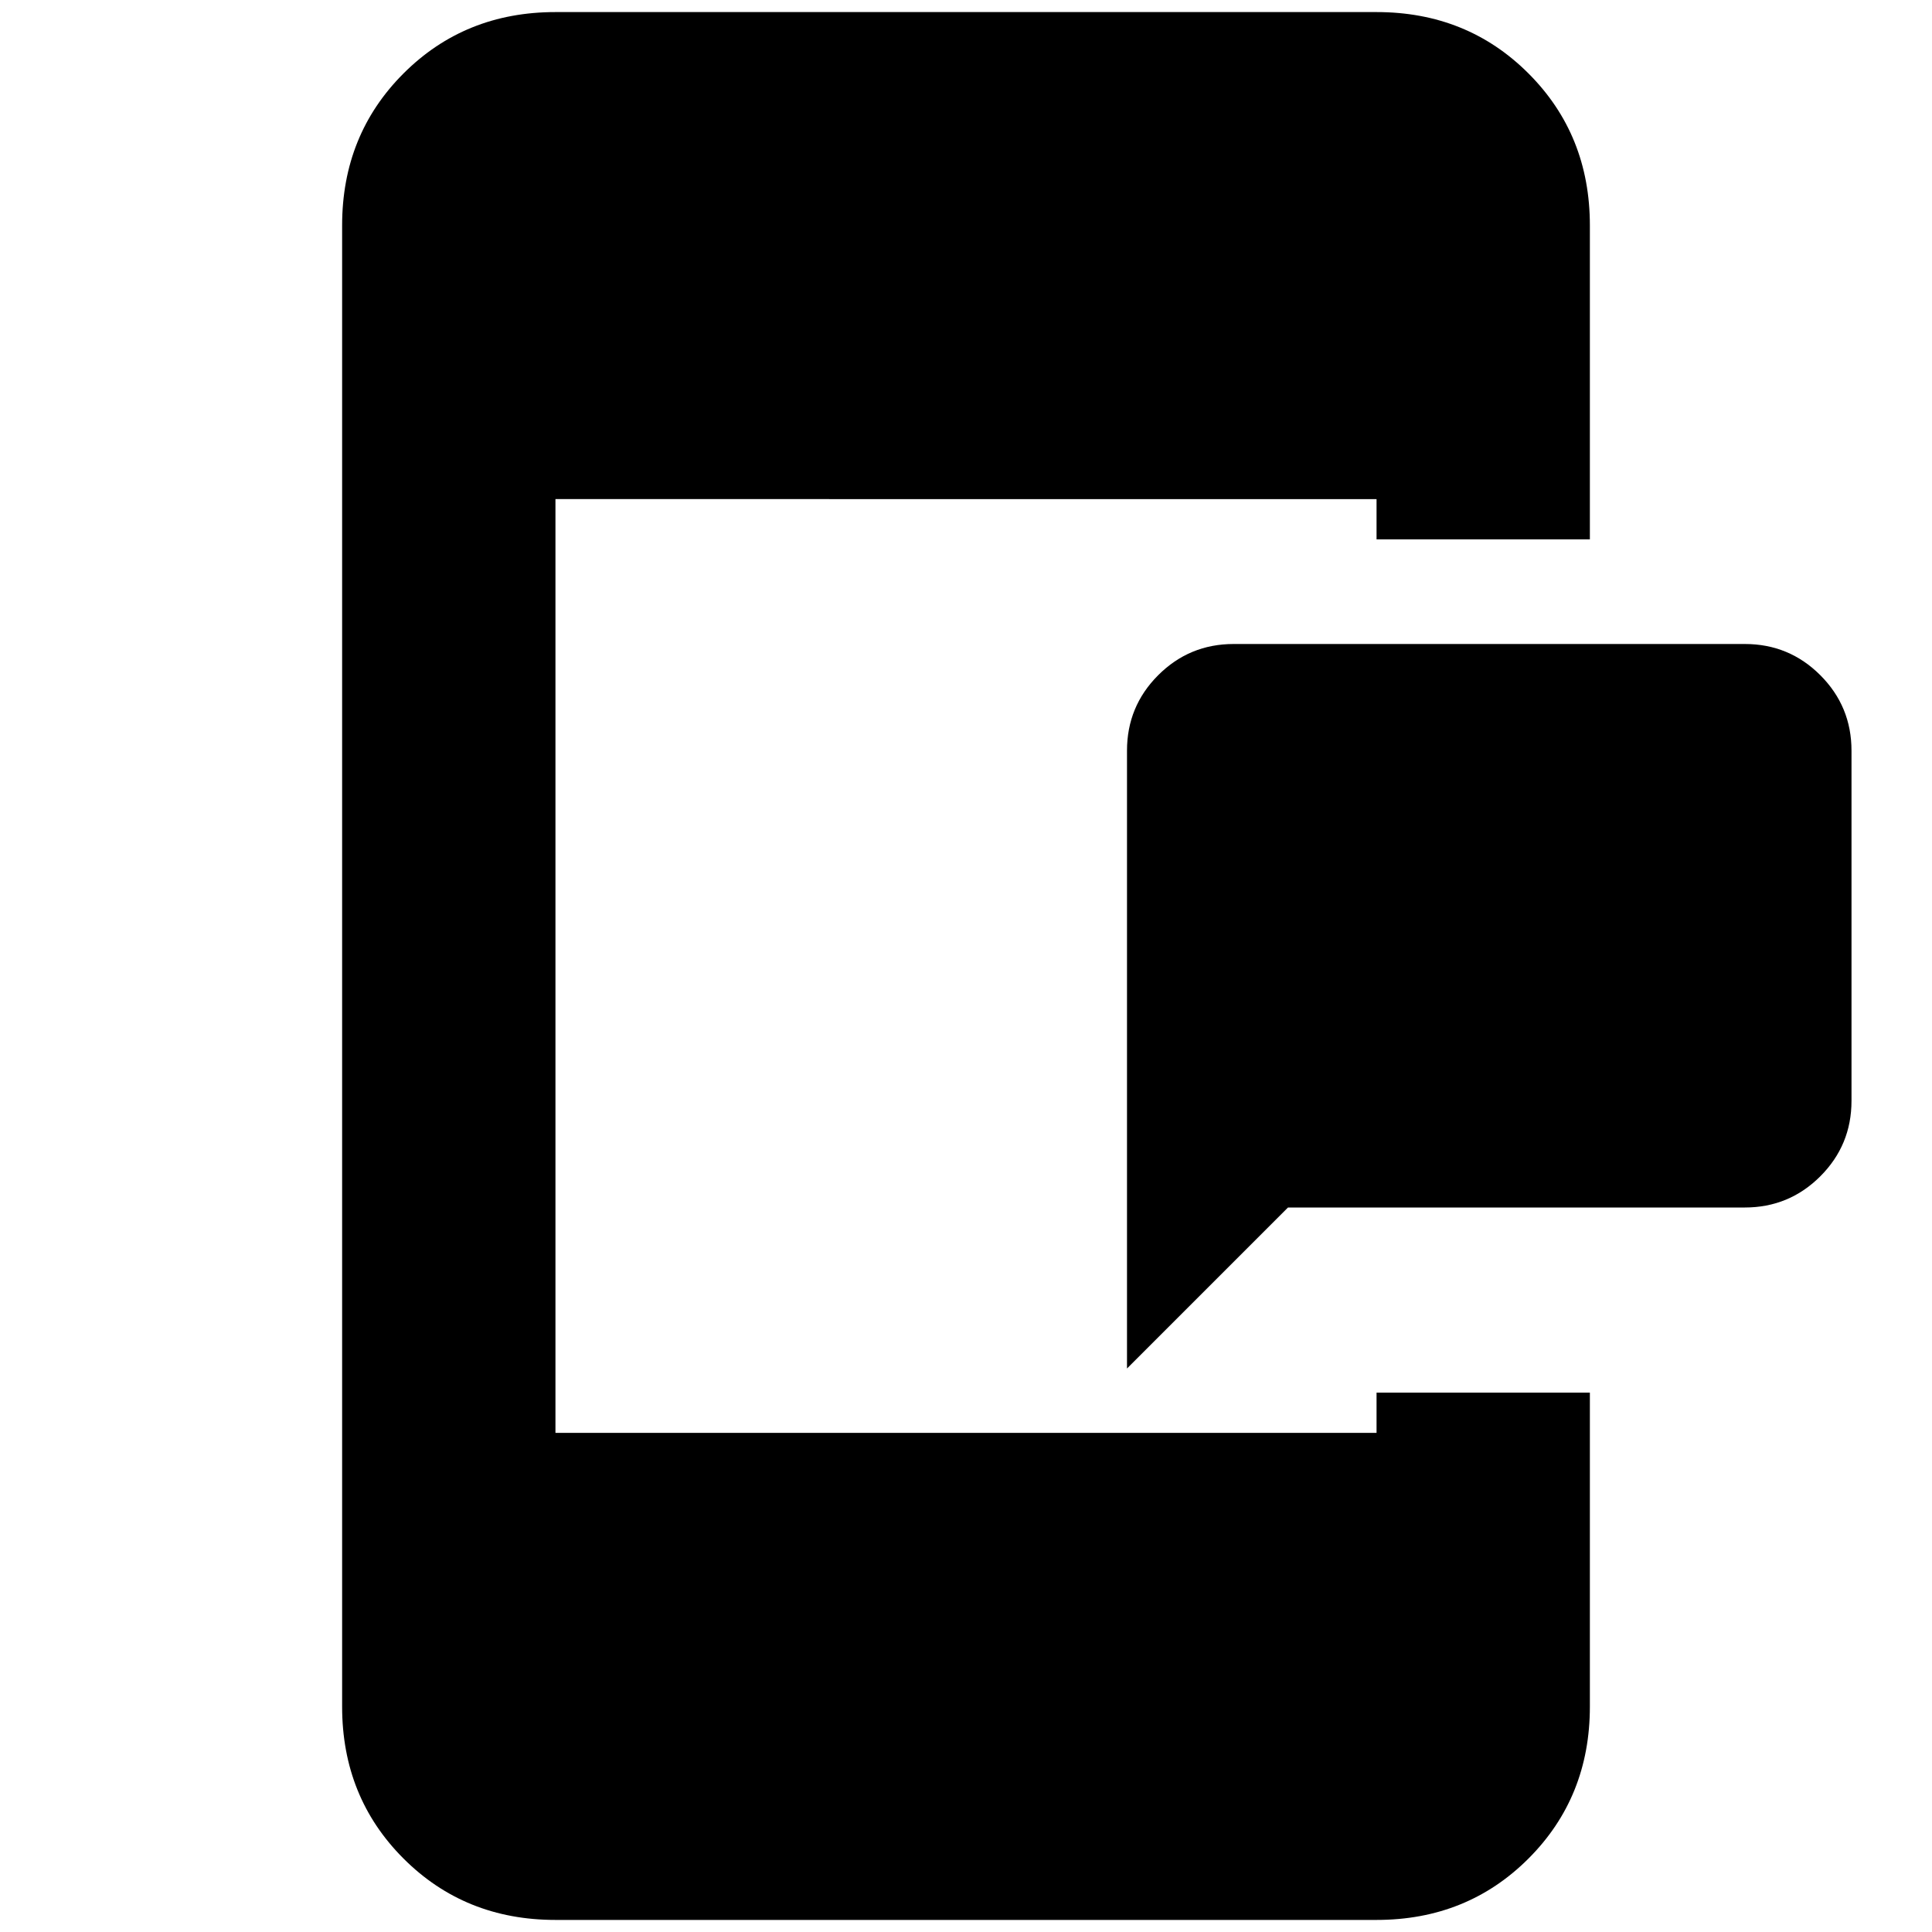 <svg xmlns="http://www.w3.org/2000/svg" height="24" viewBox="0 -960 960 960" width="24"><path d="M560-280v-307q0-22 15.5-37.5T613-640h254q22 0 37.5 15.5T920-587v174q0 22-15.5 37.5T867-360H640l-80 80ZM276-6q-45 0-75.5-30.5T170-112v-736q0-45 30.5-75.5T276-954h408q45 0 75.5 30.5T790-848v156H684v-20H276v464h408v-20h106v156q0 45-30.5 75.5T684-6H276Z"/></svg>